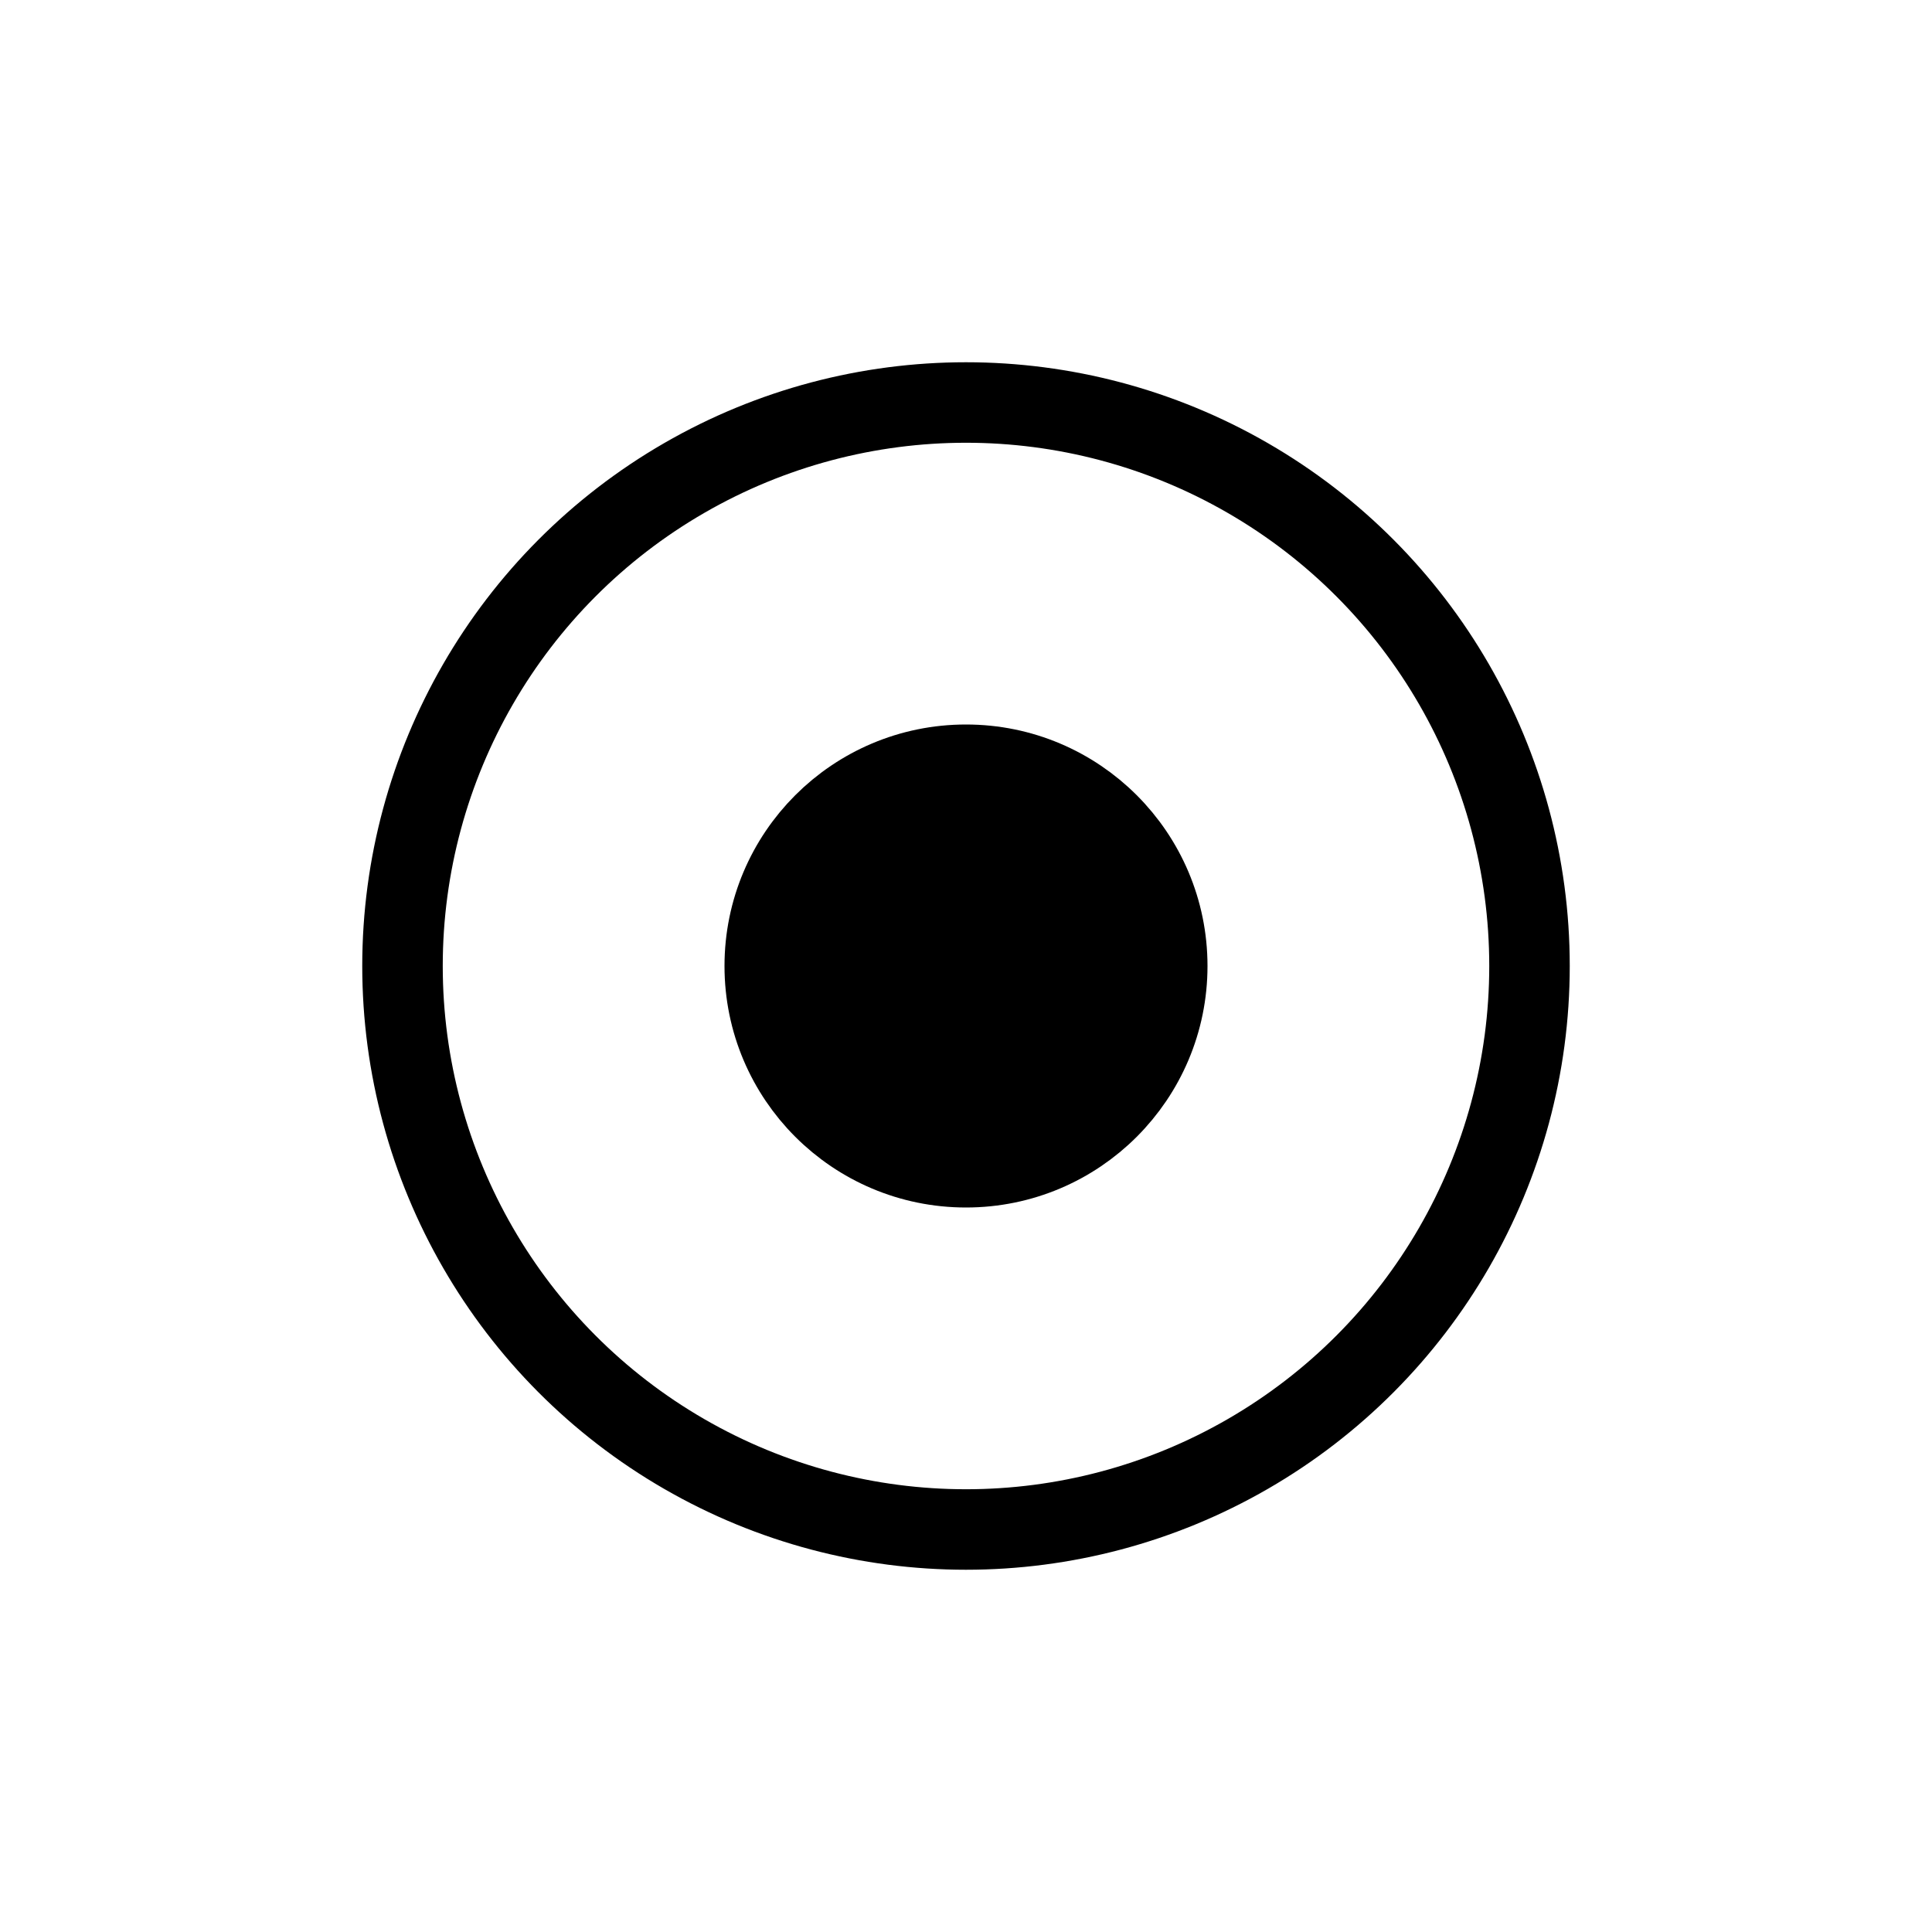 <svg width="24" height="24" viewBox="0 0 24 24" fill="none" xmlns="http://www.w3.org/2000/svg">
<circle cx="12" cy="12" r="7" stroke="hsl(171,70%,40%)"/>
<circle cx="12" cy="12" r="2.5" fill="hsl(171,70%,40%)" stroke="hsl(171,70%,40%)"/>
</svg>

